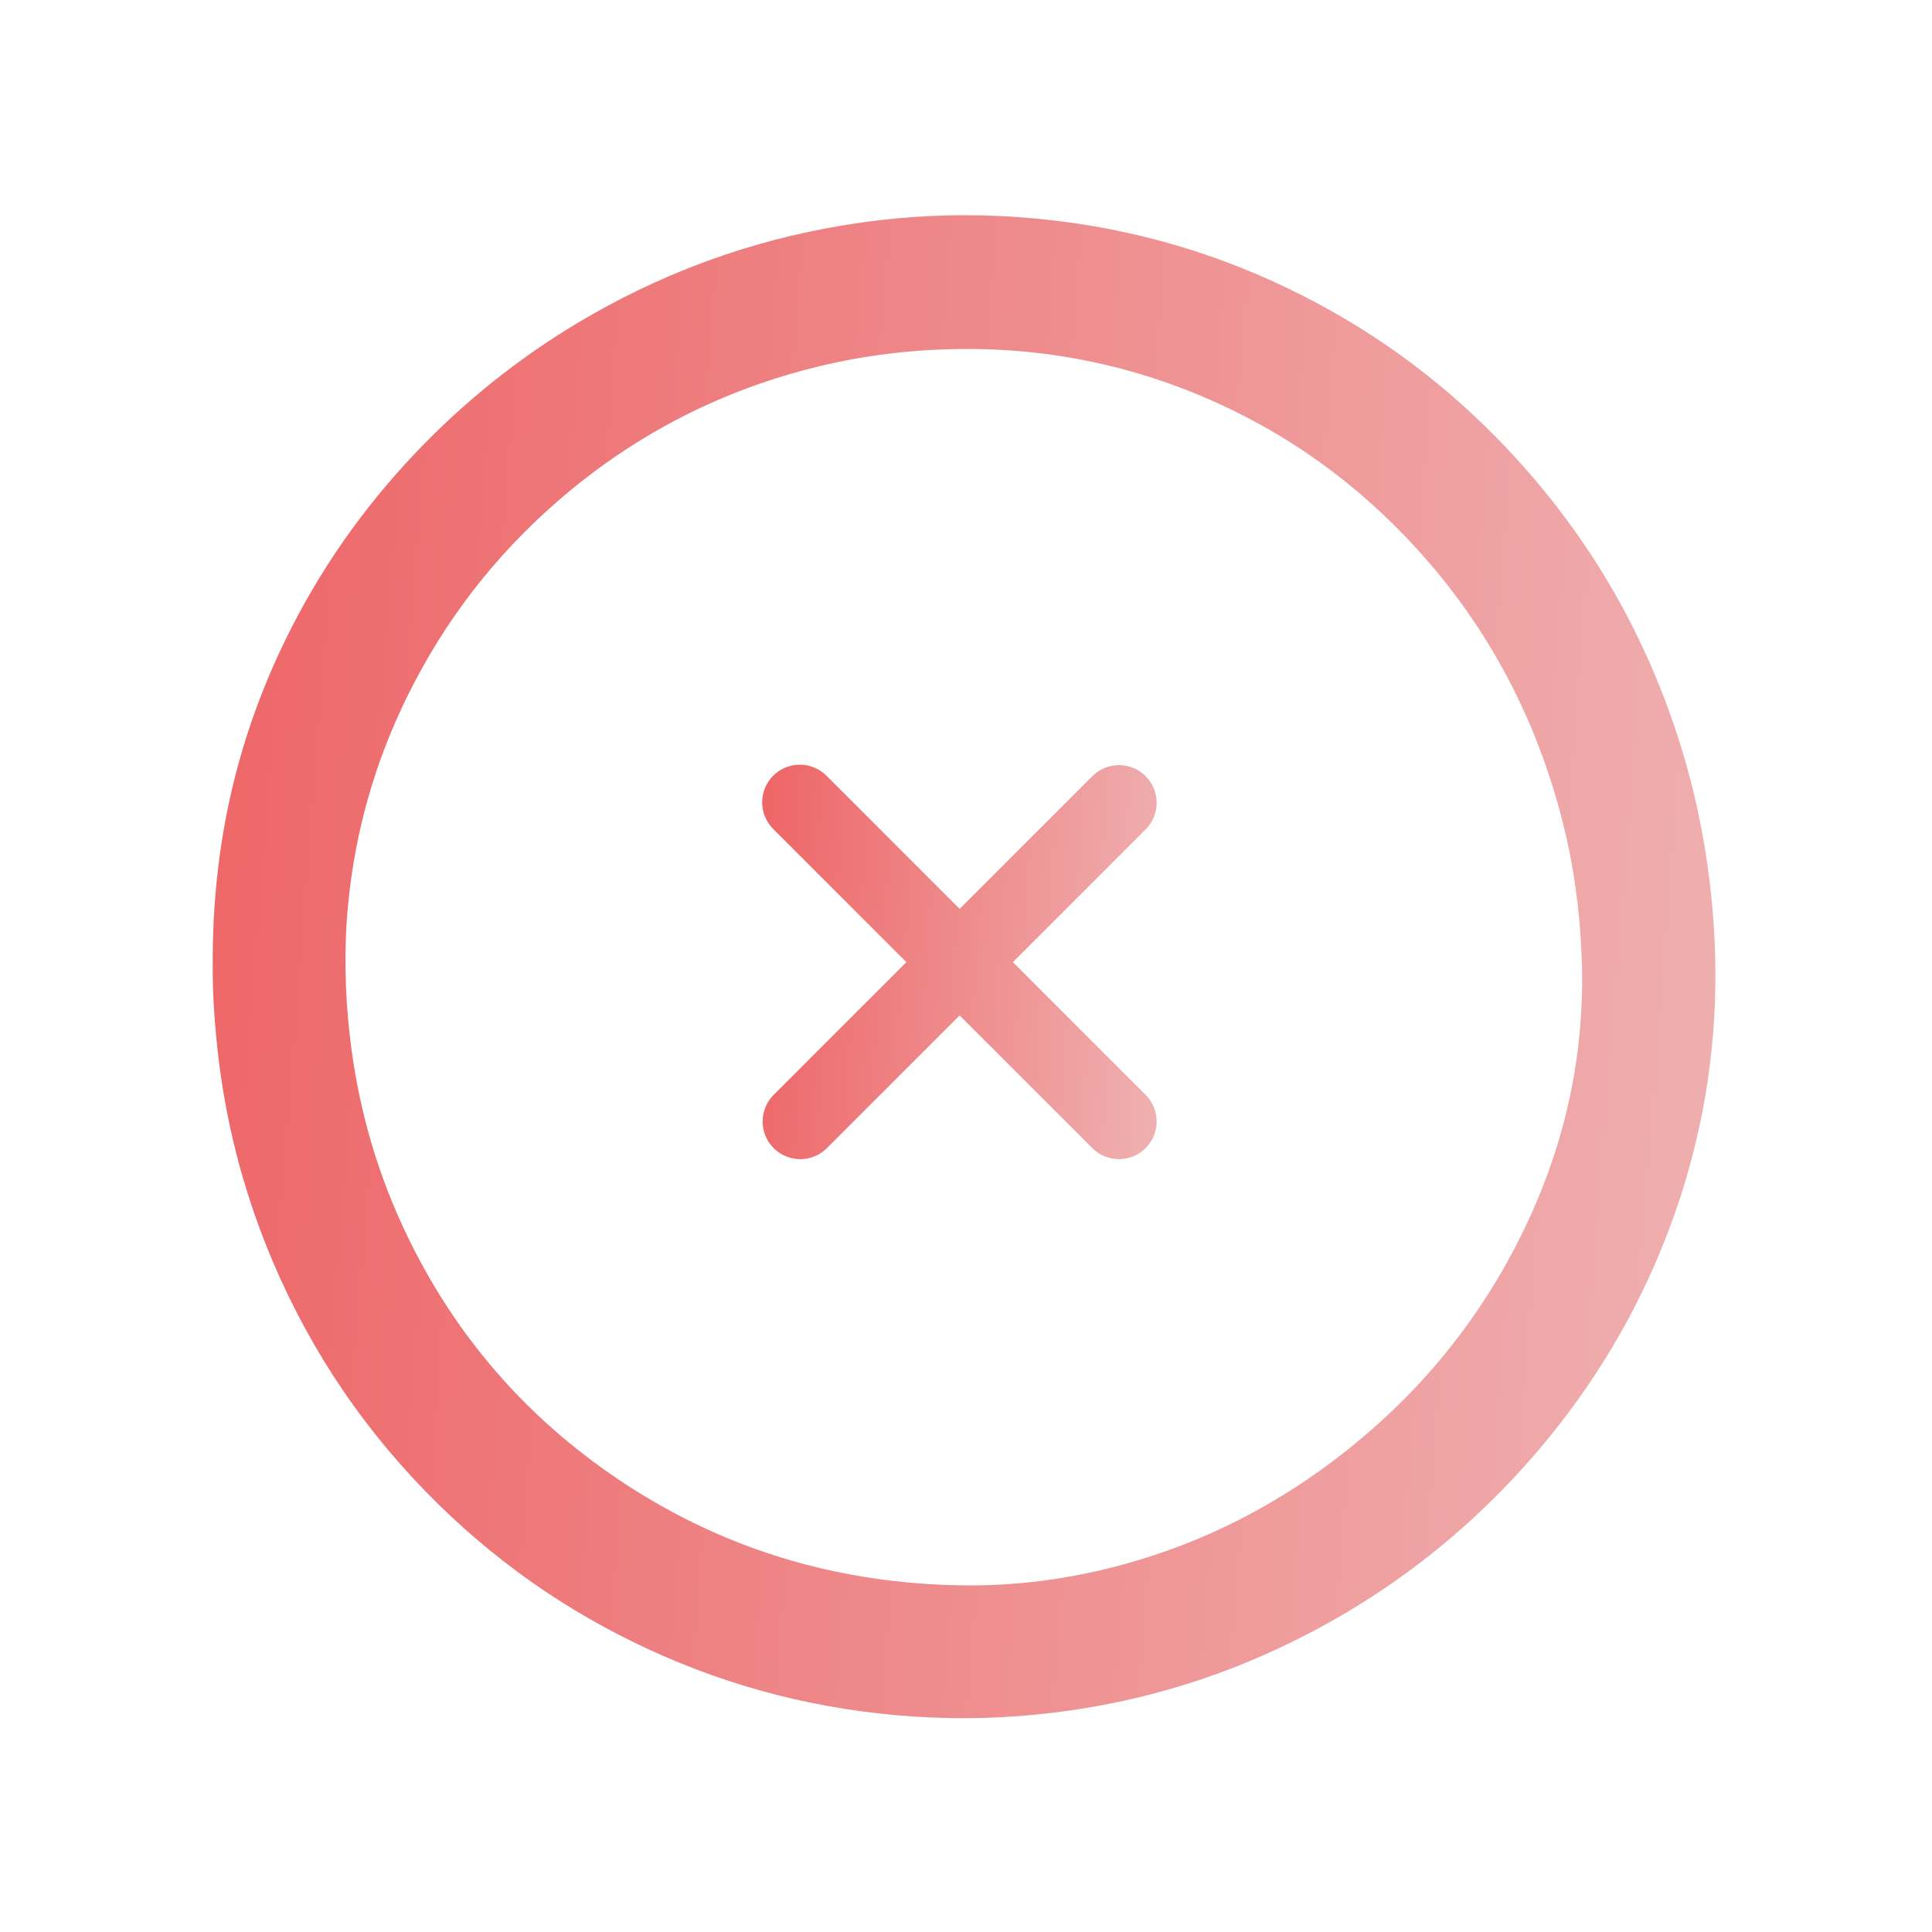 <svg width="109" height="109" viewBox="0 0 109 109" fill="none" xmlns="http://www.w3.org/2000/svg">
<g filter="url(#filter0_d_1915_38522)">
<path d="M12.002 50.416C12.002 50.416 12.002 50.416 12.002 50.415C11.971 43.478 13.463 37.246 16.463 31.379C18.419 27.554 20.919 24.117 23.929 21.048C26.714 18.209 29.825 15.797 33.271 13.819C38.073 11.062 43.219 9.3 48.705 8.541C51.209 8.194 53.727 8.07 56.251 8.181C61.979 8.432 67.442 9.767 72.617 12.248C77.067 14.382 81.025 17.209 84.474 20.735C89.438 25.81 92.937 31.753 94.969 38.559C95.886 41.631 96.436 44.766 96.668 47.962C97.117 54.162 96.214 60.156 93.94 65.938C92.257 70.216 89.917 74.109 86.956 77.627C82.839 82.517 77.882 86.317 72.089 89.017C68.362 90.754 64.46 91.914 60.386 92.5C57.788 92.874 55.179 93.013 52.559 92.899C47.312 92.671 42.269 91.537 37.448 89.436C32.696 87.366 28.465 84.522 24.761 80.896C20.73 76.951 17.608 72.384 15.399 67.193C13.874 63.606 12.861 59.88 12.367 56.012C12.116 54.039 11.987 52.062 12.001 50.417C12.001 50.417 12.001 50.416 12.002 50.416ZM54.523 85.446C54.523 85.447 54.523 85.447 54.523 85.447C57.314 85.463 60.059 85.113 62.758 84.427C67.094 83.326 71.066 81.441 74.684 78.812C79.617 75.227 83.438 70.705 86.065 65.197C88.361 60.381 89.444 55.305 89.235 49.962C89.132 47.339 88.779 44.752 88.121 42.211C86.45 35.747 83.267 30.147 78.49 25.467C75.664 22.698 72.456 20.48 68.863 18.823C64.041 16.599 58.973 15.569 53.665 15.699C50.986 15.764 48.349 16.117 45.754 16.78C40.386 18.152 35.613 20.664 31.437 24.297C27.906 27.369 25.099 31.007 23.02 35.204C21.177 38.923 20.048 42.847 19.645 46.977C19.399 49.506 19.453 52.033 19.749 54.556C20.182 58.235 21.146 61.765 22.696 65.13C25.336 70.864 29.244 75.55 34.425 79.15C40.461 83.343 47.186 85.382 54.522 85.446C54.522 85.446 54.523 85.446 54.523 85.446Z" fill="url(#paint0_linear_1915_38522)"/>
</g>
<g clip-path="url(#clip0_1915_38522)">
<g filter="url(#filter1_d_1915_38522)">
<path d="M43.622 39.763C44.021 39.365 44.561 39.141 45.124 39.141C45.688 39.141 46.228 39.365 46.627 39.763L54.141 47.277L61.655 39.763C62.056 39.376 62.593 39.162 63.15 39.167C63.707 39.172 64.24 39.395 64.634 39.789C65.028 40.183 65.251 40.716 65.256 41.273C65.261 41.831 65.047 42.367 64.66 42.768L57.146 50.282L64.66 57.796C65.047 58.197 65.261 58.734 65.256 59.291C65.251 59.848 65.028 60.381 64.634 60.775C64.24 61.169 63.707 61.392 63.15 61.397C62.593 61.402 62.056 61.188 61.655 60.801L54.141 53.287L46.627 60.801C46.226 61.188 45.689 61.402 45.132 61.397C44.575 61.392 44.042 61.169 43.648 60.775C43.254 60.381 43.031 59.848 43.026 59.291C43.021 58.734 43.235 58.197 43.622 57.796L51.136 50.282L43.622 42.768C43.224 42.37 43 41.829 43 41.266C43 40.702 43.224 40.162 43.622 39.763Z" fill="url(#paint1_linear_1915_38522)"/>
</g>
</g>
<defs>
<filter id="filter0_d_1915_38522" x="0" y="0.141" width="108.781" height="108.797" filterUnits="userSpaceOnUse" color-interpolation-filters="sRGB">
<feFlood flood-opacity="0" result="BackgroundImageFix"/>
<feColorMatrix in="SourceAlpha" type="matrix" values="0 0 0 0 0 0 0 0 0 0 0 0 0 0 0 0 0 0 127 0" result="hardAlpha"/>
<feOffset dy="4"/>
<feGaussianBlur stdDeviation="6"/>
<feComposite in2="hardAlpha" operator="out"/>
<feColorMatrix type="matrix" values="0 0 0 0 0.2 0 0 0 0 0.627 0 0 0 0 0.639 0 0 0 0.4 0"/>
<feBlend mode="normal" in2="BackgroundImageFix" result="effect1_dropShadow_1915_38522"/>
<feBlend mode="normal" in="SourceGraphic" in2="effect1_dropShadow_1915_38522" result="shape"/>
</filter>
<filter id="filter1_d_1915_38522" x="31" y="31.141" width="46.258" height="46.256" filterUnits="userSpaceOnUse" color-interpolation-filters="sRGB">
<feFlood flood-opacity="0" result="BackgroundImageFix"/>
<feColorMatrix in="SourceAlpha" type="matrix" values="0 0 0 0 0 0 0 0 0 0 0 0 0 0 0 0 0 0 127 0" result="hardAlpha"/>
<feOffset dy="4"/>
<feGaussianBlur stdDeviation="6"/>
<feComposite in2="hardAlpha" operator="out"/>
<feColorMatrix type="matrix" values="0 0 0 0 0.2 0 0 0 0 0.627 0 0 0 0 0.639 0 0 0 0.4 0"/>
<feBlend mode="normal" in2="BackgroundImageFix" result="effect1_dropShadow_1915_38522"/>
<feBlend mode="normal" in="SourceGraphic" in2="effect1_dropShadow_1915_38522" result="shape"/>
</filter>
<linearGradient id="paint0_linear_1915_38522" x1="3.515" y1="-18.565" x2="123.003" y2="-9.326" gradientUnits="userSpaceOnUse">
<stop stop-color="#EE5C5E"/>
<stop offset="1" stop-color="#EFC0C0"/>
</linearGradient>
<linearGradient id="paint1_linear_1915_38522" x1="40.773" y1="32.132" x2="72.14" y2="34.558" gradientUnits="userSpaceOnUse">
<stop stop-color="#EE5C5E"/>
<stop offset="1" stop-color="#EFC0C0"/>
</linearGradient>
<clipPath id="clip0_1915_38522">
<rect width="34" height="34" fill="white" transform="translate(36 35.141)"/>
</clipPath>
</defs>
</svg>
